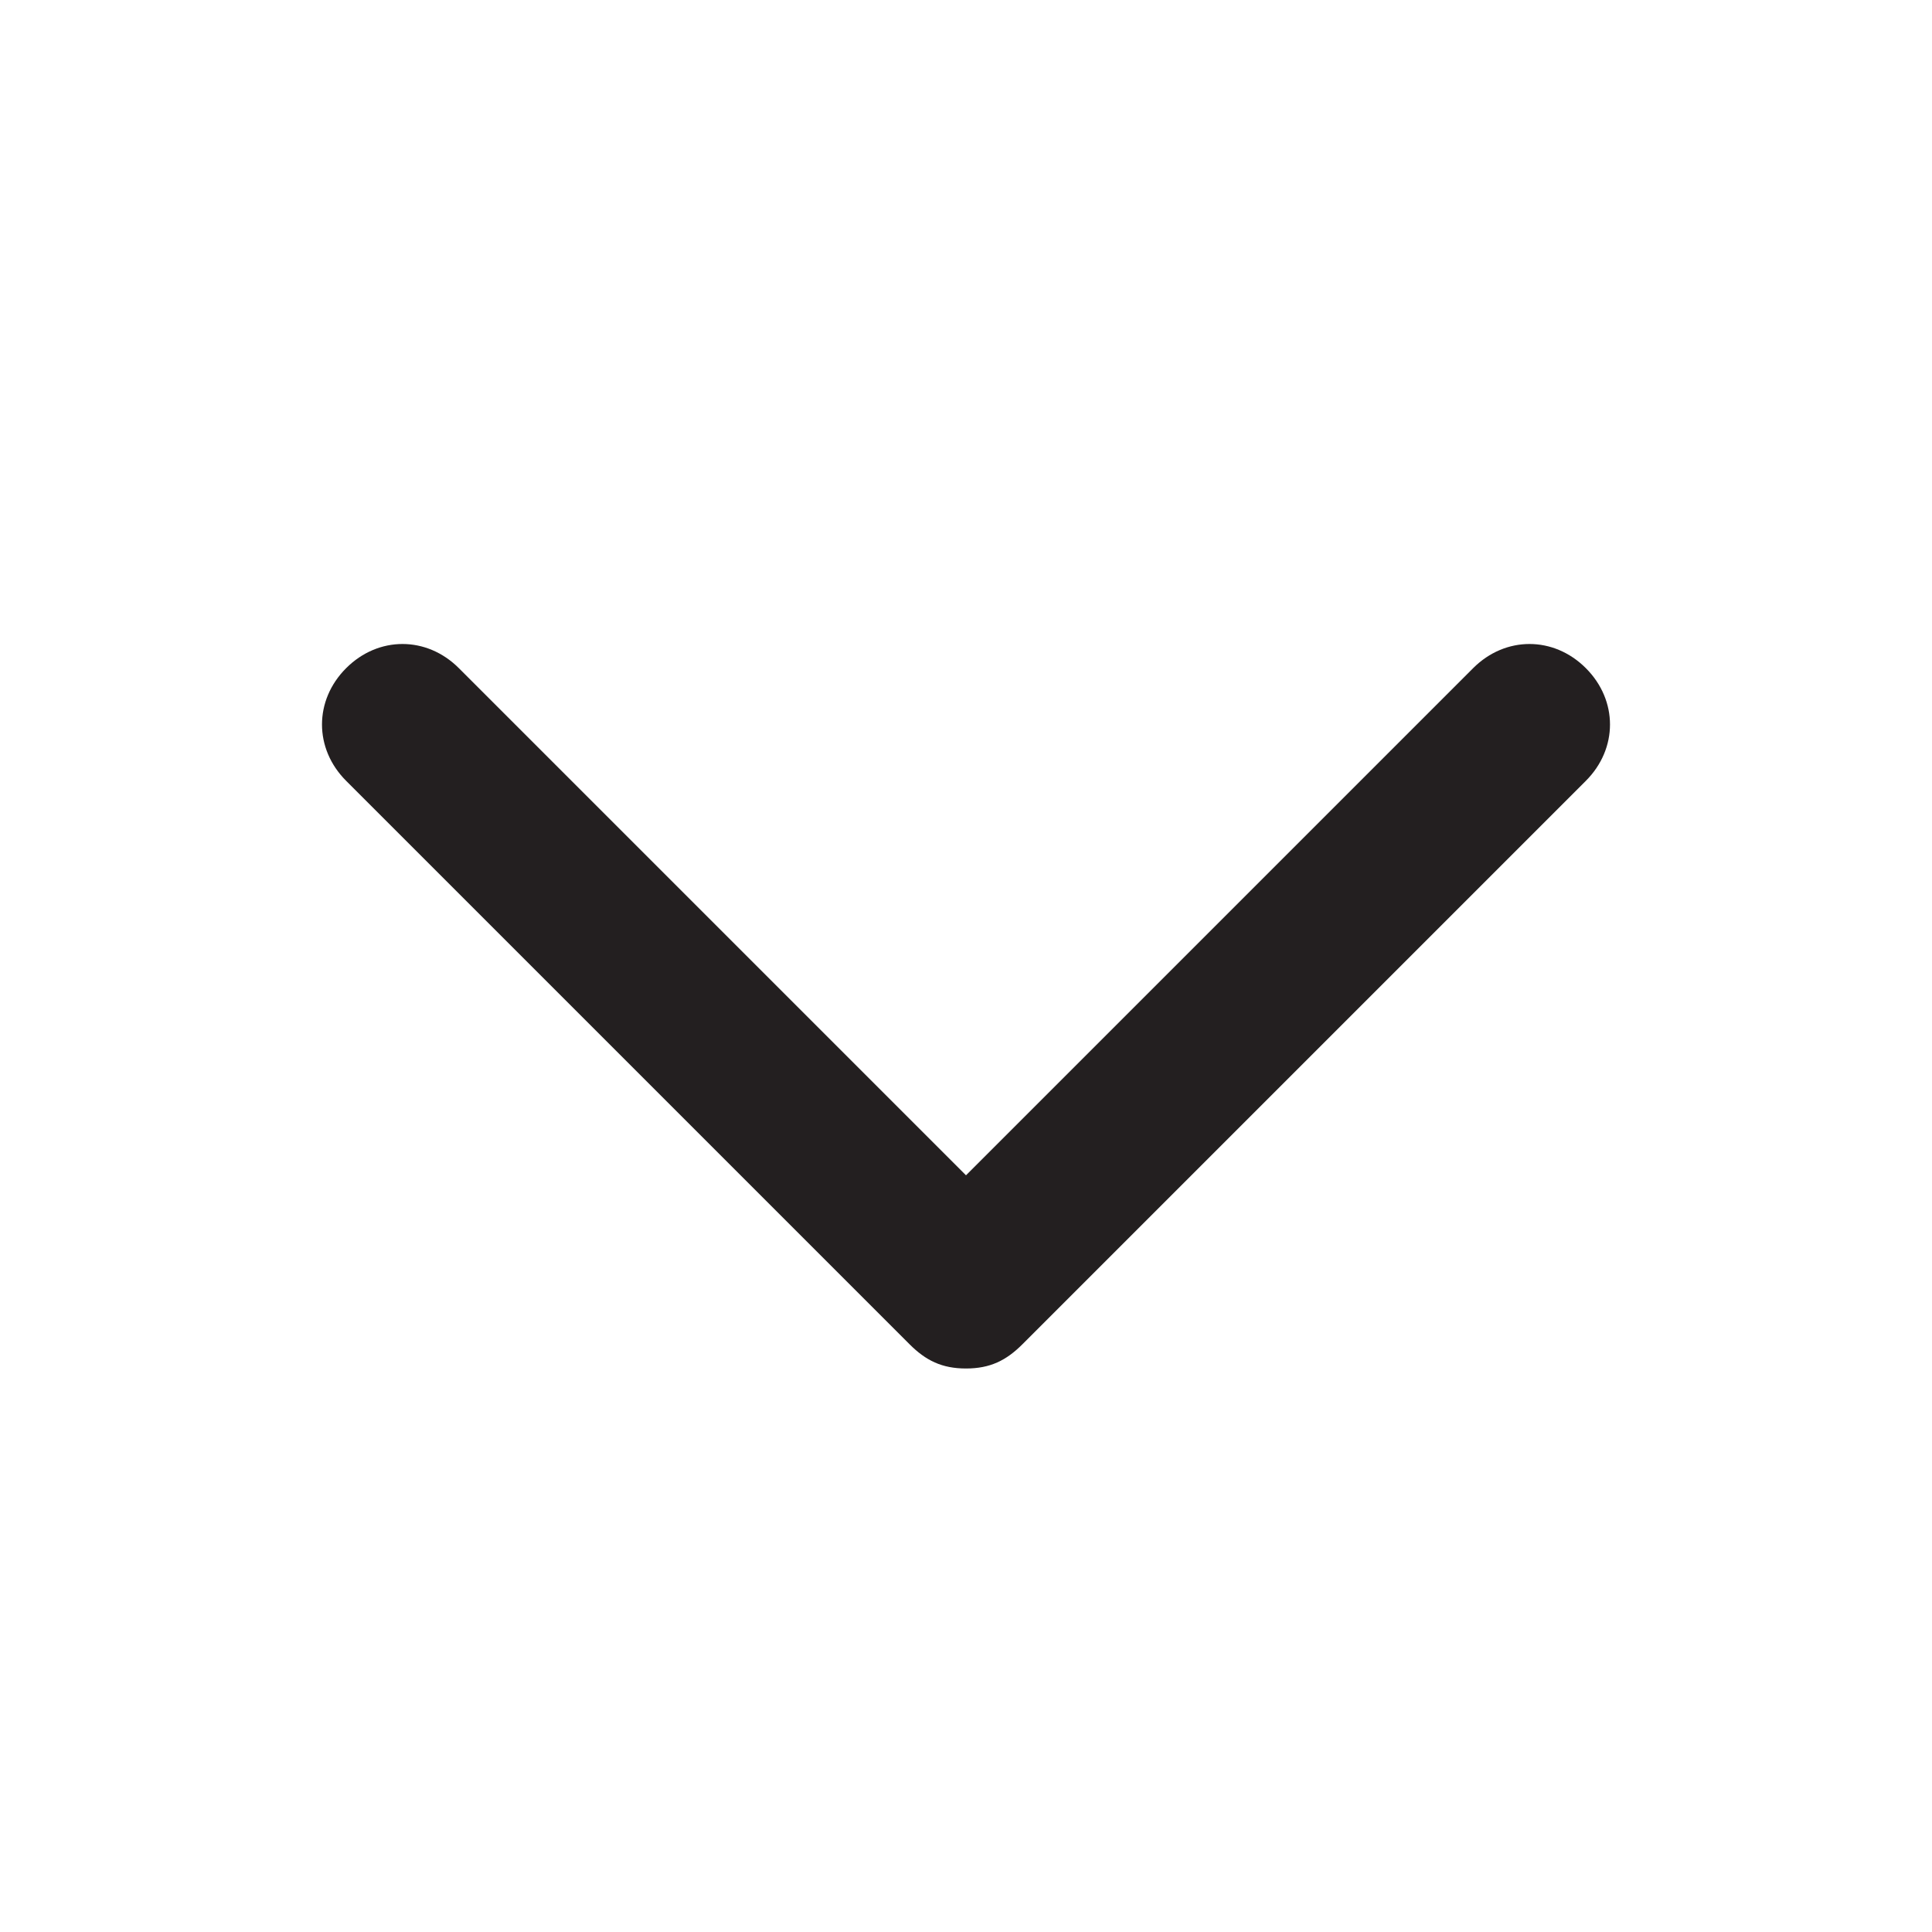 <svg id="Layer_1" xmlns="http://www.w3.org/2000/svg" viewBox="4 -4 24 24"><style>.st0{fill:#231f20}</style><path class="st0" d="M16 13c-.3 0-.5-.1-.7-.3l-7-7c-.4-.4-.4-1 0-1.4s1-.4 1.4 0l6.3 6.3 6.3-6.3c.4-.4 1-.4 1.4 0s.4 1 0 1.4l-7 7c-.2.2-.4.3-.7.3z"/></svg>